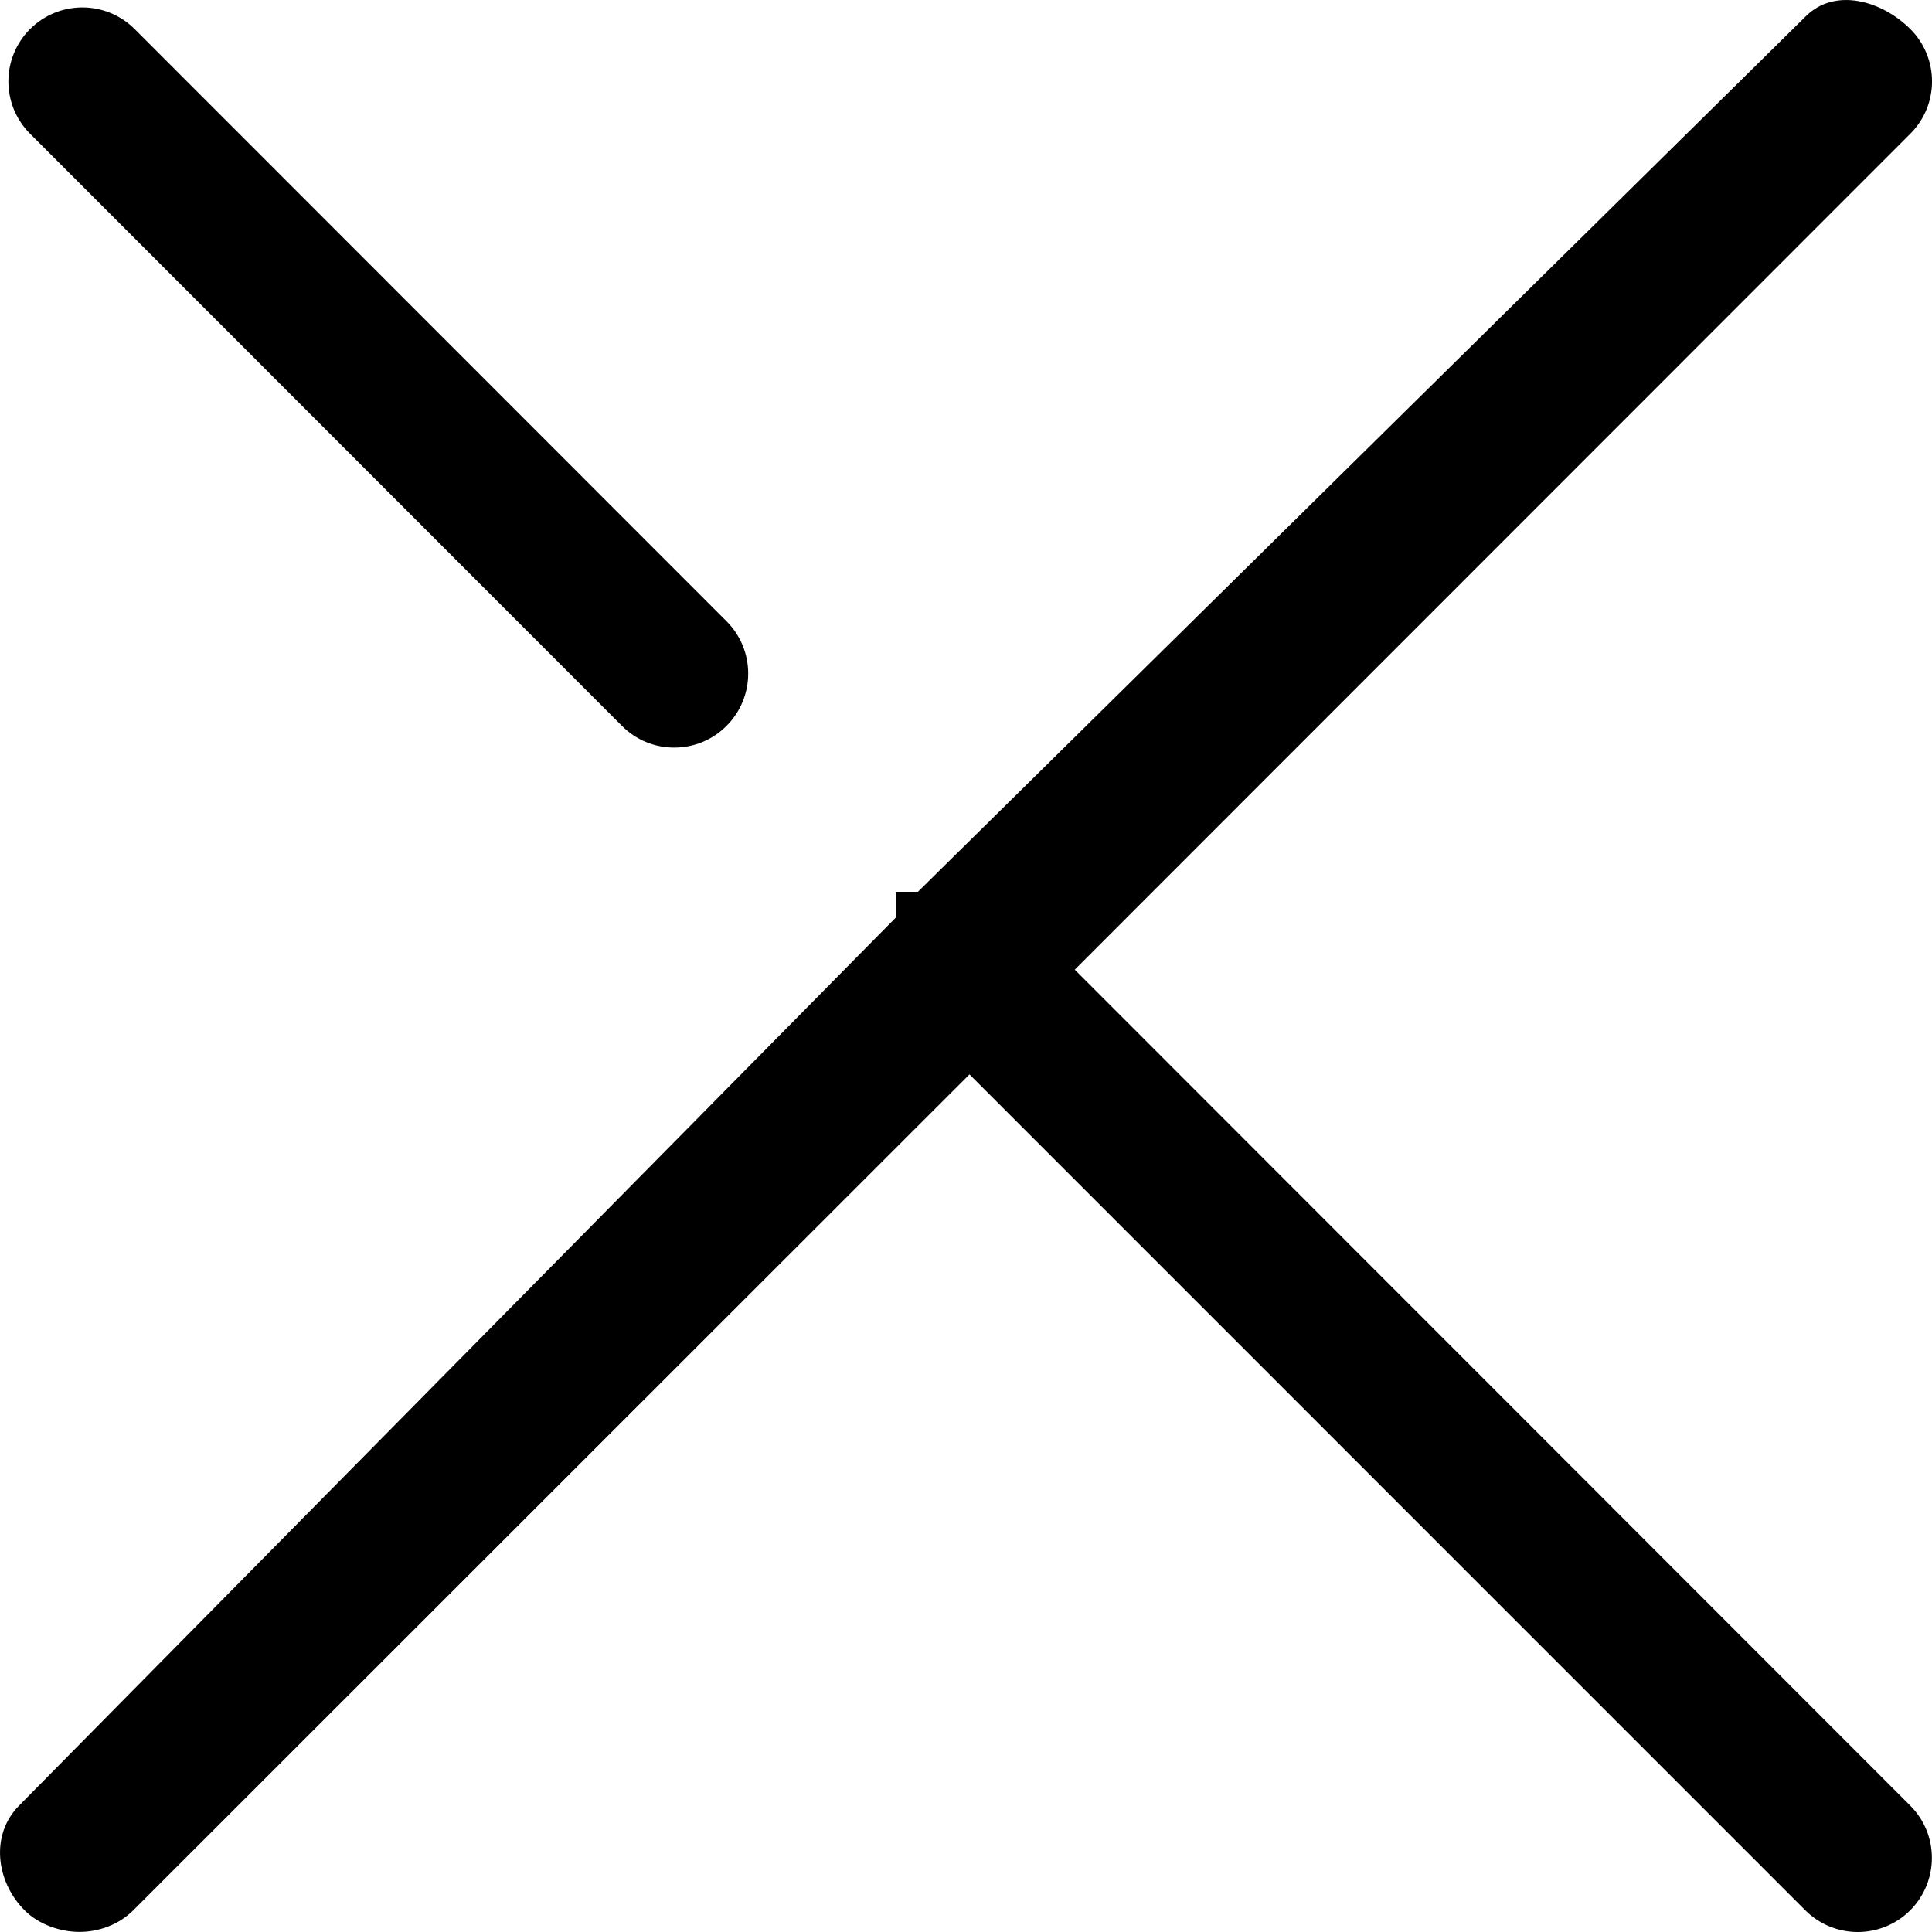 <svg width="20" height="20" viewBox="0 0 20 20" fill="none" xmlns="http://www.w3.org/2000/svg">
<path d="M6.438 7.514C6.587 7.664 6.783 7.739 6.979 7.739C7.175 7.739 7.372 7.664 7.521 7.514C7.82 7.215 7.82 6.73 7.521 6.431L1.394 0.301C1.095 0.002 0.61 0.002 0.311 0.301C0.012 0.6 0.012 1.085 0.311 1.384L6.438 7.514Z" fill="#000000"/>
<path d="M11.126 10.038L19.776 1.384C20.075 1.085 20.075 0.6 19.776 0.301C19.476 0.002 18.992 -0.13 18.693 0.169L9.502 9.232H9.275V9.497L0.198 18.691C-0.101 18.991 -0.044 19.476 0.254 19.775C0.403 19.925 0.628 19.999 0.824 19.999C1.02 19.999 1.23 19.925 1.38 19.775L10.036 11.122L18.689 19.776C18.838 19.925 19.036 20 19.232 20C19.427 20 19.625 19.925 19.774 19.776C20.073 19.476 20.074 18.991 19.775 18.692L11.126 10.038Z" fill="#000000"/>
</svg>
